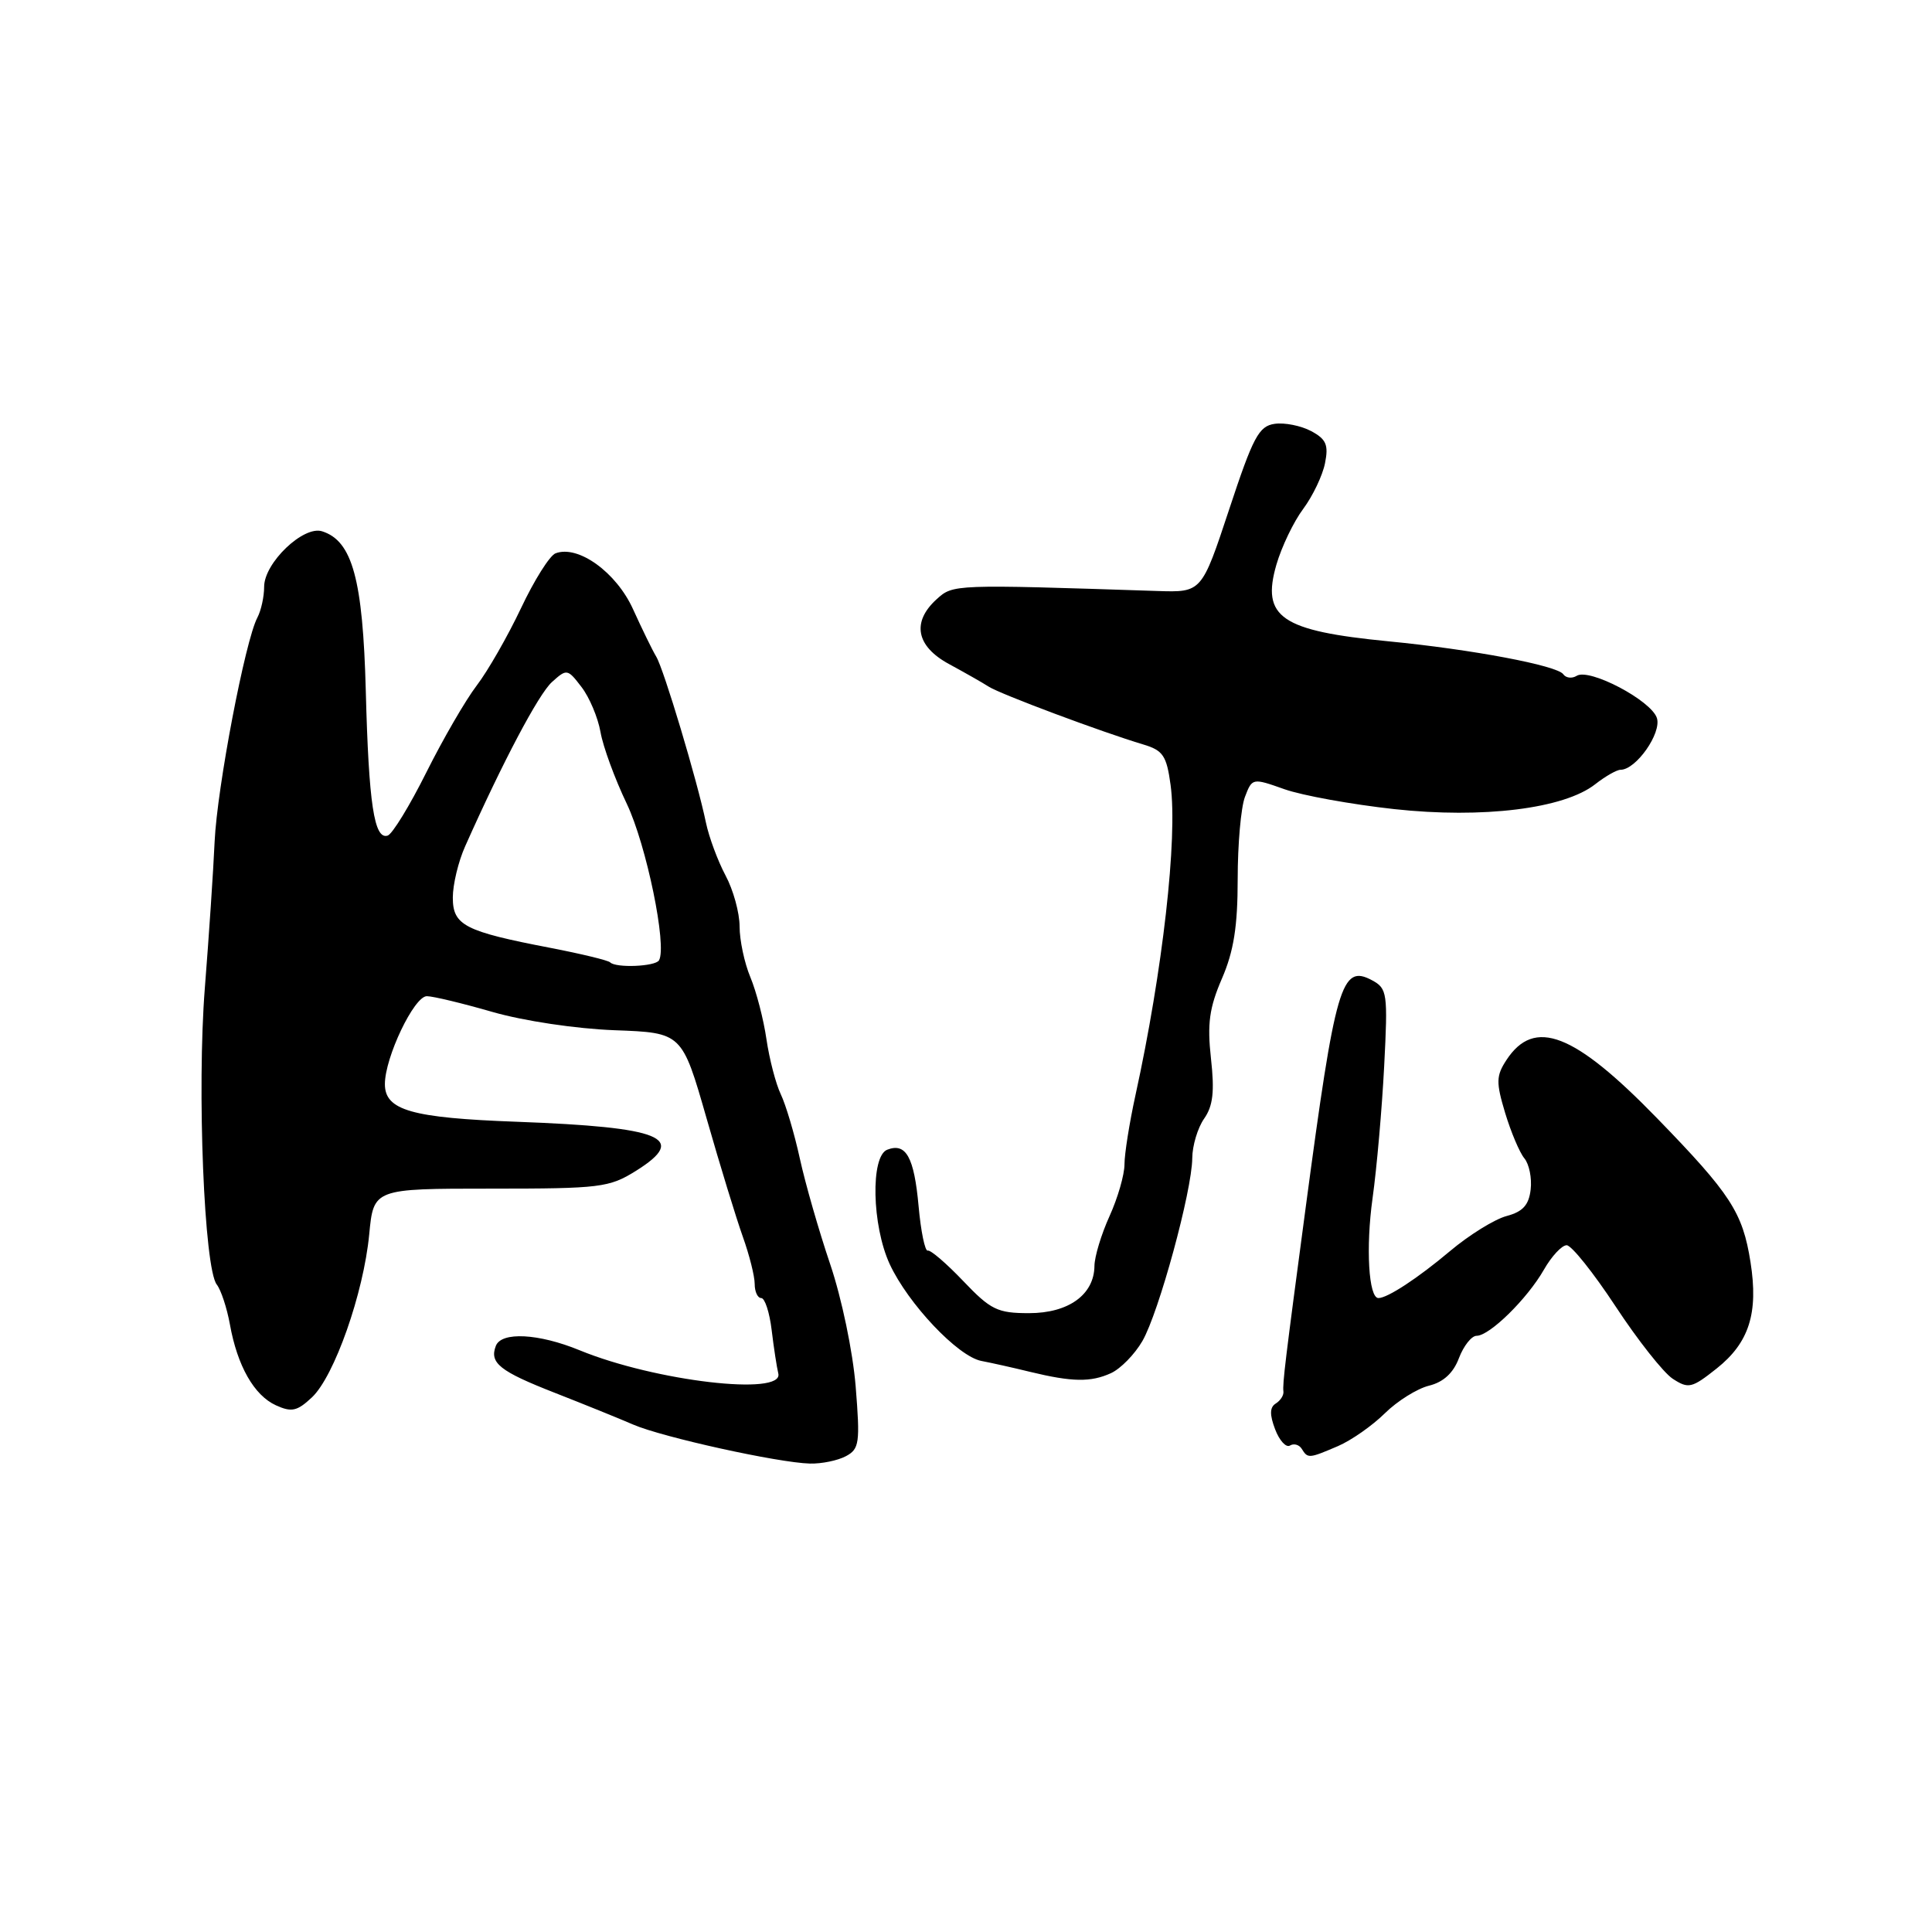 <?xml version="1.0" encoding="UTF-8" standalone="no"?>
<!DOCTYPE svg PUBLIC "-//W3C//DTD SVG 1.1//EN" "http://www.w3.org/Graphics/SVG/1.1/DTD/svg11.dtd" >
<svg xmlns="http://www.w3.org/2000/svg" xmlns:xlink="http://www.w3.org/1999/xlink" version="1.1" viewBox="0 0 256 256">
 <g >
 <path fill="currentColor"
d=" M 112.09 192.95 C 113.87 192.00 113.98 191.20 113.38 183.70 C 113.00 179.07 111.53 172.02 110.00 167.50 C 108.51 163.10 106.70 156.80 105.98 153.50 C 105.26 150.20 104.12 146.38 103.46 145.00 C 102.80 143.62 101.95 140.35 101.56 137.71 C 101.18 135.08 100.22 131.38 99.43 129.49 C 98.64 127.61 98.00 124.58 98.00 122.77 C 98.00 120.95 97.16 117.90 96.13 115.99 C 95.11 114.07 93.94 110.92 93.54 109.00 C 92.41 103.52 87.96 88.66 86.95 87.00 C 86.45 86.17 85.08 83.36 83.89 80.74 C 81.68 75.84 76.60 72.17 73.61 73.32 C 72.84 73.61 70.78 76.89 69.03 80.60 C 67.27 84.31 64.64 88.91 63.17 90.83 C 61.70 92.75 58.70 97.93 56.50 102.33 C 54.30 106.74 51.99 110.52 51.37 110.72 C 49.58 111.30 48.86 106.54 48.47 91.56 C 48.08 76.76 46.69 71.67 42.68 70.40 C 40.20 69.61 35.00 74.59 35.00 77.75 C 35.00 79.06 34.60 80.89 34.11 81.82 C 32.49 84.86 28.77 104.36 28.44 111.50 C 28.27 115.35 27.68 124.10 27.14 130.95 C 26.09 144.35 27.05 168.11 28.73 170.22 C 29.28 170.93 30.06 173.28 30.46 175.47 C 31.45 181.00 33.67 184.89 36.56 186.21 C 38.64 187.16 39.38 186.99 41.33 185.16 C 44.30 182.37 48.17 171.37 48.92 163.59 C 49.50 157.50 49.50 157.50 65.00 157.50 C 79.58 157.50 80.72 157.36 84.29 155.13 C 91.24 150.77 87.79 149.36 68.50 148.64 C 54.53 148.13 51.00 147.12 51.00 143.65 C 51.00 140.11 54.87 132.00 56.56 132.00 C 57.37 132.00 61.28 132.94 65.26 134.09 C 69.40 135.28 76.33 136.32 81.44 136.51 C 90.37 136.84 90.37 136.84 93.62 148.17 C 95.40 154.40 97.57 161.47 98.43 163.88 C 99.29 166.28 100.00 169.09 100.00 170.13 C 100.00 171.16 100.39 172.00 100.87 172.00 C 101.35 172.00 101.97 173.91 102.25 176.25 C 102.53 178.59 102.93 181.18 103.13 182.00 C 103.87 185.02 86.80 183.02 76.81 178.92 C 71.36 176.68 66.43 176.43 65.70 178.34 C 64.83 180.60 66.22 181.70 73.50 184.55 C 77.35 186.06 82.03 187.95 83.89 188.76 C 87.77 190.44 103.11 193.82 107.32 193.93 C 108.86 193.97 111.01 193.53 112.09 192.95 Z  M 177.28 191.62 C 179.05 190.86 181.85 188.90 183.50 187.27 C 185.15 185.64 187.78 184.00 189.35 183.61 C 191.26 183.14 192.58 181.93 193.32 179.95 C 193.94 178.33 194.99 177.00 195.66 177.00 C 197.38 177.00 202.36 172.11 204.57 168.25 C 205.59 166.46 206.95 165.00 207.59 165.00 C 208.23 165.00 211.14 168.65 214.07 173.10 C 217.00 177.56 220.40 181.87 221.64 182.69 C 223.73 184.05 224.17 183.95 227.47 181.33 C 231.77 177.91 233.02 174.00 231.95 167.23 C 230.91 160.65 229.33 158.22 219.58 148.18 C 208.57 136.85 203.31 134.82 199.61 140.46 C 198.24 142.56 198.22 143.41 199.44 147.47 C 200.21 150.01 201.35 152.72 201.99 153.49 C 202.62 154.25 203.00 156.11 202.82 157.62 C 202.58 159.68 201.78 160.56 199.63 161.13 C 198.05 161.55 194.67 163.64 192.13 165.78 C 187.88 169.36 183.85 172.00 182.65 172.00 C 181.35 172.00 180.96 165.31 181.87 158.78 C 182.43 154.78 183.12 146.90 183.41 141.27 C 183.91 131.57 183.82 130.98 181.80 129.89 C 177.74 127.72 176.96 130.39 173.01 160.00 C 170.30 180.30 169.93 183.33 170.06 184.39 C 170.12 184.88 169.66 185.59 169.05 185.97 C 168.24 186.47 168.22 187.44 168.96 189.39 C 169.53 190.89 170.42 191.86 170.93 191.54 C 171.44 191.23 172.14 191.42 172.49 191.98 C 173.29 193.28 173.43 193.27 177.28 191.62 Z  M 147.21 181.95 C 148.48 181.37 150.35 179.46 151.37 177.70 C 153.56 173.91 157.95 157.79 157.98 153.47 C 157.99 151.81 158.70 149.45 159.55 148.23 C 160.73 146.55 160.95 144.64 160.46 140.26 C 159.95 135.64 160.24 133.54 161.91 129.67 C 163.48 126.05 164.00 122.74 164.00 116.48 C 164.00 111.89 164.43 106.99 164.96 105.60 C 165.92 103.08 165.95 103.07 170.21 104.58 C 172.57 105.41 179.10 106.59 184.73 107.21 C 196.49 108.49 207.25 107.16 211.38 103.91 C 212.72 102.86 214.23 102.00 214.73 102.00 C 216.78 102.00 220.18 97.16 219.55 95.15 C 218.81 92.82 210.61 88.50 208.92 89.55 C 208.29 89.94 207.49 89.84 207.14 89.34 C 206.33 88.18 195.04 86.05 184.00 84.98 C 169.74 83.59 167.11 81.80 169.13 74.82 C 169.82 72.45 171.42 69.11 172.69 67.42 C 173.95 65.72 175.25 63.00 175.57 61.38 C 176.06 58.95 175.73 58.19 173.73 57.12 C 172.39 56.41 170.22 55.97 168.90 56.16 C 166.80 56.46 166.04 57.90 162.87 67.50 C 159.23 78.50 159.23 78.50 153.37 78.31 C 126.27 77.42 126.30 77.42 124.11 79.40 C 120.78 82.42 121.39 85.63 125.75 87.99 C 127.81 89.11 130.18 90.45 131.00 90.98 C 132.53 91.97 146.07 97.03 151.50 98.65 C 154.11 99.43 154.58 100.13 155.11 104.02 C 156.06 111.03 154.06 128.67 150.45 145.14 C 149.65 148.80 149.00 152.91 149.00 154.28 C 149.00 155.66 148.11 158.74 147.02 161.14 C 145.93 163.54 145.03 166.51 145.02 167.75 C 144.98 171.55 141.59 174.00 136.35 174.00 C 132.17 174.00 131.27 173.56 127.64 169.75 C 125.41 167.41 123.29 165.59 122.93 165.71 C 122.57 165.82 122.02 163.18 121.72 159.84 C 121.13 153.32 120.05 151.38 117.57 152.34 C 115.33 153.19 115.53 162.39 117.89 167.50 C 120.33 172.76 126.92 179.73 130.03 180.33 C 131.39 180.59 134.30 181.24 136.50 181.78 C 142.07 183.13 144.54 183.17 147.21 181.95 Z  M 80.85 127.52 C 80.59 127.25 77.02 126.39 72.94 125.60 C 61.55 123.41 60.00 122.61 60.00 118.93 C 60.00 117.21 60.73 114.16 61.63 112.15 C 66.62 100.95 71.35 92.00 73.13 90.38 C 75.10 88.60 75.20 88.61 77.05 91.03 C 78.10 92.39 79.23 95.08 79.57 97.00 C 79.90 98.92 81.47 103.20 83.05 106.50 C 85.65 111.95 88.42 125.38 87.32 127.25 C 86.84 128.07 81.62 128.29 80.85 127.52 Z "/>
</g>
</svg>